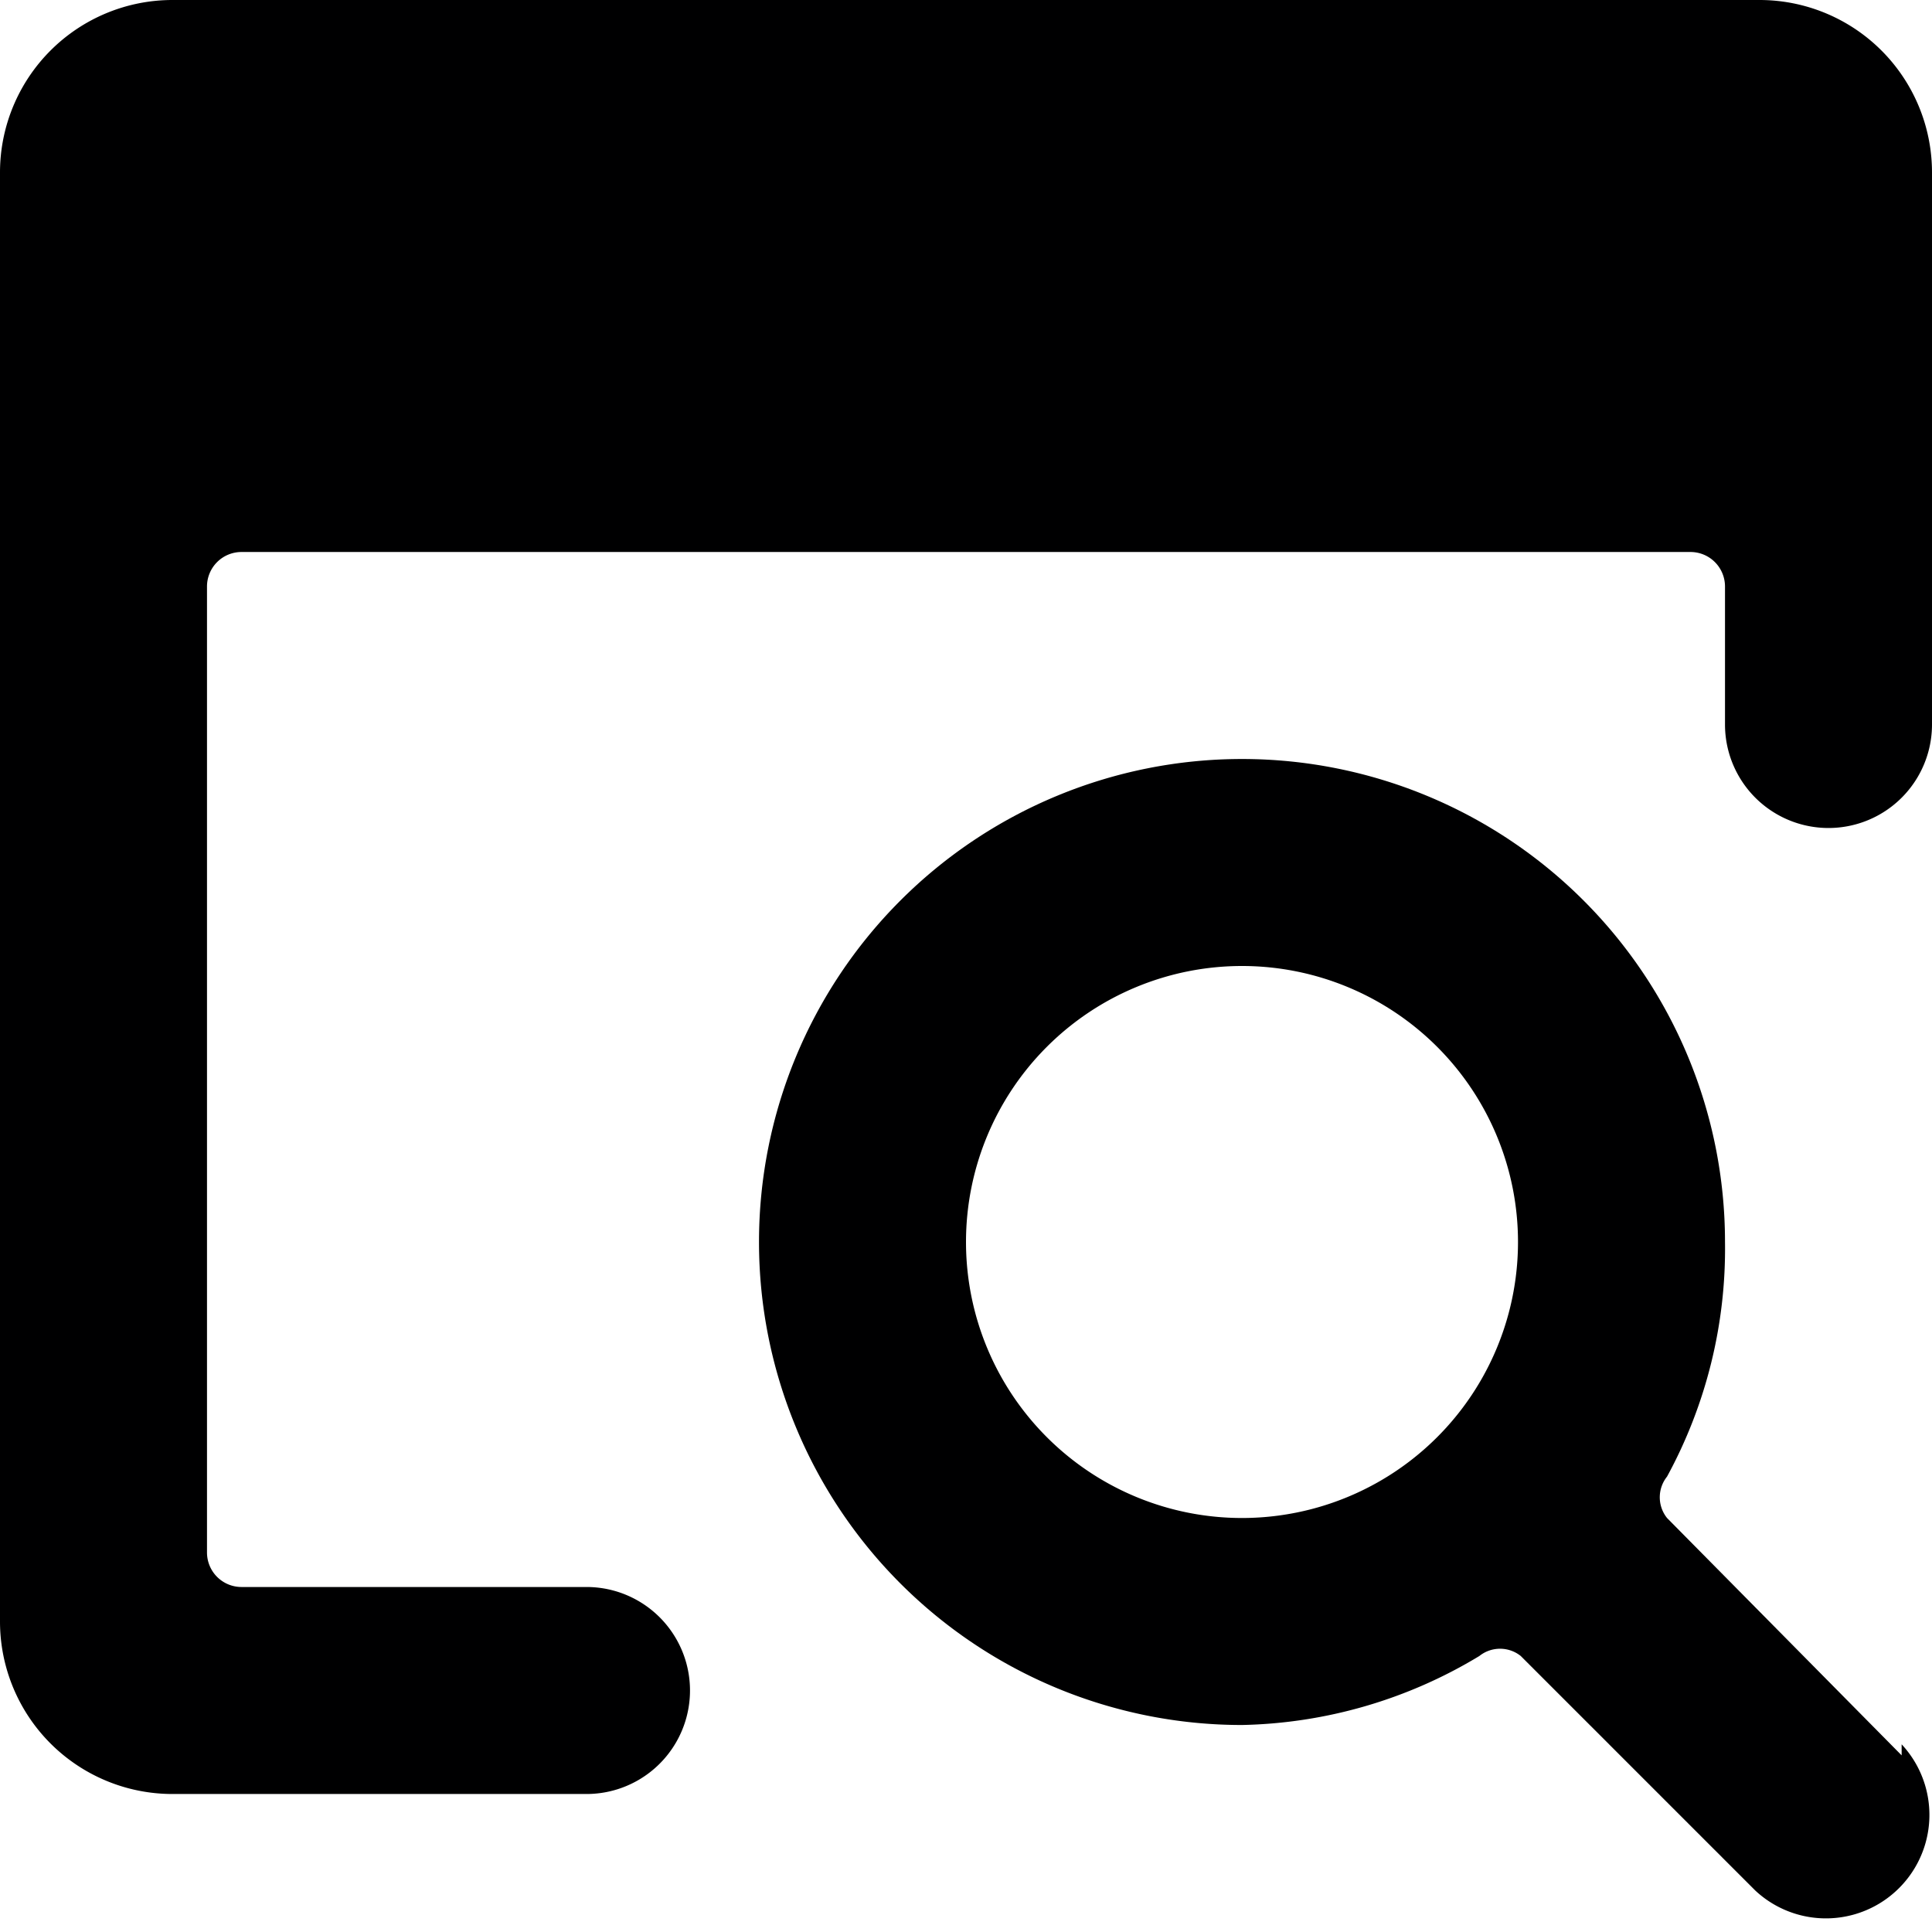 <svg xmlns="http://www.w3.org/2000/svg" viewBox="0 0 14 14">
  <g>
    <path d="M12.75,0H1.25A1.25,1.25,0,0,0,0,1.25v10.5A1.25,1.25,0,0,0,1.25,13h3a.75.75,0,0,0,0-1.5H1.75a.25.25,0,0,1-.25-.25v-7A.25.25,0,0,1,1.75,4h10.5a.25.25,0,0,1,.25.25v1a.75.75,0,0,0,1.5,0v-4A1.25,1.25,0,0,0,12.75,0Z" style="fill: #000001"/>
    <path d="M13.78,12.72,12.08,11a.24.24,0,0,1,0-.3A3.45,3.45,0,0,0,12.5,9,3.5,3.5,0,1,0,9,12.5,3.45,3.45,0,0,0,10.72,12a.24.24,0,0,1,.3,0l1.7,1.7a.75.75,0,0,0,1.06-1.06ZM9,11a2,2,0,1,1,2-2A2,2,0,0,1,9,11Z" style="fill: #000001"/>
  </g>
</svg>
